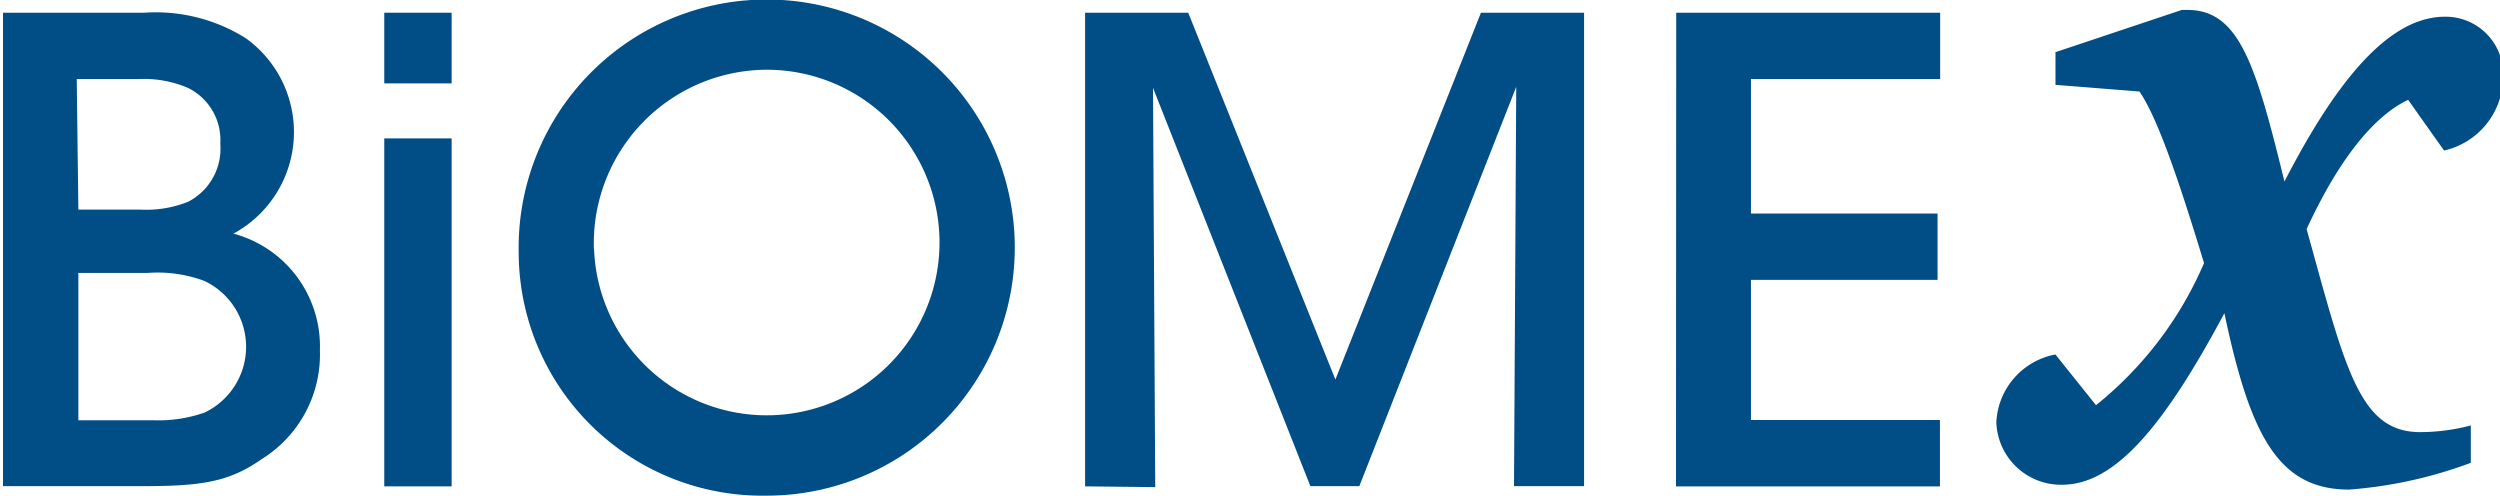 <?xml version="1.0" encoding="UTF-8" standalone="no"?>
<!-- Created with Inkscape (http://www.inkscape.org/) -->

<svg
   xmlns:dc="http://purl.org/dc/elements/1.1/"
   xmlns:cc="http://creativecommons.org/ns#"
   xmlns:rdf="http://www.w3.org/1999/02/22-rdf-syntax-ns#"
   xmlns:svg="http://www.w3.org/2000/svg"
   xmlns="http://www.w3.org/2000/svg"
   xmlns:sodipodi="http://sodipodi.sourceforge.net/DTD/sodipodi-0.dtd"
   xmlns:inkscape="http://www.inkscape.org/namespaces/inkscape"
   width="129.092mm"
   height="25.62mm"
   viewBox="0 0 129.092 25.62"
   version="1.1"
   id="svg1247"
   inkscape:version="0.92.2 (unknown)"
   sodipodi:docname="text.svg">
  <defs
     id="defs1241" />
  <sodipodi:namedview
     id="base"
     pagecolor="#ffffff"
     bordercolor="#666666"
     borderopacity="1.0"
     inkscape:pageopacity="0.0"
     inkscape:pageshadow="2"
     inkscape:zoom="0.35"
     inkscape:cx="-479.36451"
     inkscape:cy="271.79059"
     inkscape:document-units="mm"
     inkscape:current-layer="layer1"
     showgrid="false"
     inkscape:window-width="2560"
     inkscape:window-height="1367"
     inkscape:window-x="0"
     inkscape:window-y="27"
     inkscape:window-maximized="1" />
  <g
     inkscape:label="Layer 1"
     inkscape:groupmode="layer"
     id="layer1"
     transform="translate(-8.147,-195.125)">
    <g
       style="display:inline"
       id="g4544-0"
       transform="matrix(3.962,0,0,3.962,-2281.282,551.304)"
       inkscape:export-filename="/home/del/Documents/biomex/layouts/g4544-0.png"
       inkscape:export-xdpi="96"
       inkscape:export-ydpi="96">
      <path
         inkscape:connector-curvature="0"
         id="path12-6-8"
         d="m 577.886,-89.733 h 1.839 a 2.207,2.207 0 0 1 1.323,0.331 1.505,1.505 0 0 1 -0.159,2.548 1.521,1.521 0 0 1 1.127,1.521 1.603,1.603 0 0 1 -0.751,1.413 c -0.431,0.304 -0.794,0.357 -1.553,0.357 h -1.826 z m 0.982,2.566 h 0.81 a 1.46,1.46 0 0 0 0.622,-0.103 0.778,0.778 0 0 0 0.418,-0.754 0.757,0.757 0 0 0 -0.423,-0.73 1.46,1.46 0 0 0 -0.654,-0.114 h -0.794 z m 0,2.746 h 0.992 a 1.823,1.823 0 0 0 0.654,-0.101 0.95,0.95 0 0 0 0,-1.714 1.741,1.741 0 0 0 -0.738,-0.106 h -0.908 z"
         class="cls-2"
         style="fill:#014d86;fill-opacity:1;stroke-width:0.265" />
      <path
         inkscape:connector-curvature="0"
         id="path14-0-8"
         d="m 582.855,-89.733 h 0.878 v 0.921 h -0.878 z m 0,1.638 h 0.878 v 4.535 h -0.878 z"
         class="cls-2"
         style="fill:#014d86;fill-opacity:1;stroke-width:0.265" />
      <path
         inkscape:connector-curvature="0"
         id="path16-6-5"
         d="m 584.607,-86.614 a 3.233,3.233 0 1 1 3.225,3.175 3.175,3.175 0 0 1 -3.225,-3.175 z m 0.982,-0.042 a 2.252,2.252 0 1 0 2.252,-2.334 2.262,2.262 0 0 0 -2.254,2.334 z"
         class="cls-2"
         style="fill:#014d86;fill-opacity:1;stroke-width:0.265" />
      <path
         inkscape:connector-curvature="0"
         id="path18-2-0"
         d="m 591.989,-83.56 v -6.173 h 1.344 l 1.918,4.781 1.897,-4.781 h 1.344 v 6.17 h -0.913 l 0.029,-5.204 -2.045,5.204 h -0.638 l -2.051,-5.191 0.029,5.204 z"
         class="cls-2"
         style="fill:#014d86;fill-opacity:1;stroke-width:0.265" />
      <path
         inkscape:connector-curvature="0"
         id="path20-6-9"
         d="m 599.693,-89.733 h 3.44 v 0.865 h -2.466 v 1.752 h 2.432 v 0.865 h -2.432 v 1.826 h 2.463 v 0.865 h -3.44 z"
         class="cls-2"
         style="fill:#014d86;fill-opacity:1;stroke-width:0.265" />
      <path
         inkscape:connector-curvature="0"
         id="path22-1-6"
         d="m 606.276,-89.767 -1.64,0.548 v 0.426 l 1.095,0.087 c 0.228,0.336 0.492,1.087 0.841,2.236 a 4.797,4.797 0 0 1 -1.408,1.852 l -0.529,-0.661 a 0.945,0.945 0 0 0 -0.77,0.886 0.844,0.844 0 0 0 0.855,0.812 c 0.685,0 1.323,-0.749 2.117,-2.236 0.336,1.587 0.699,2.299 1.625,2.299 a 5.749,5.749 0 0 0 1.587,-0.349 v -0.487 a 2.601,2.601 0 0 1 -0.661,0.087 c -0.794,0 -0.974,-0.826 -1.479,-2.646 0.421,-0.913 0.878,-1.474 1.323,-1.685 l 0.468,0.661 a 0.987,0.987 0 0 0 0.77,-0.95 0.751,0.751 0 0 0 -0.757,-0.794 c -0.685,0 -1.36,0.725 -2.093,2.148 -0.373,-1.524 -0.59,-2.236 -1.262,-2.236 h -0.085 z"
         class="cls-2"
         style="fill:#014d86;fill-opacity:1;stroke-width:0.265" />
    </g>
  </g>
</svg>
